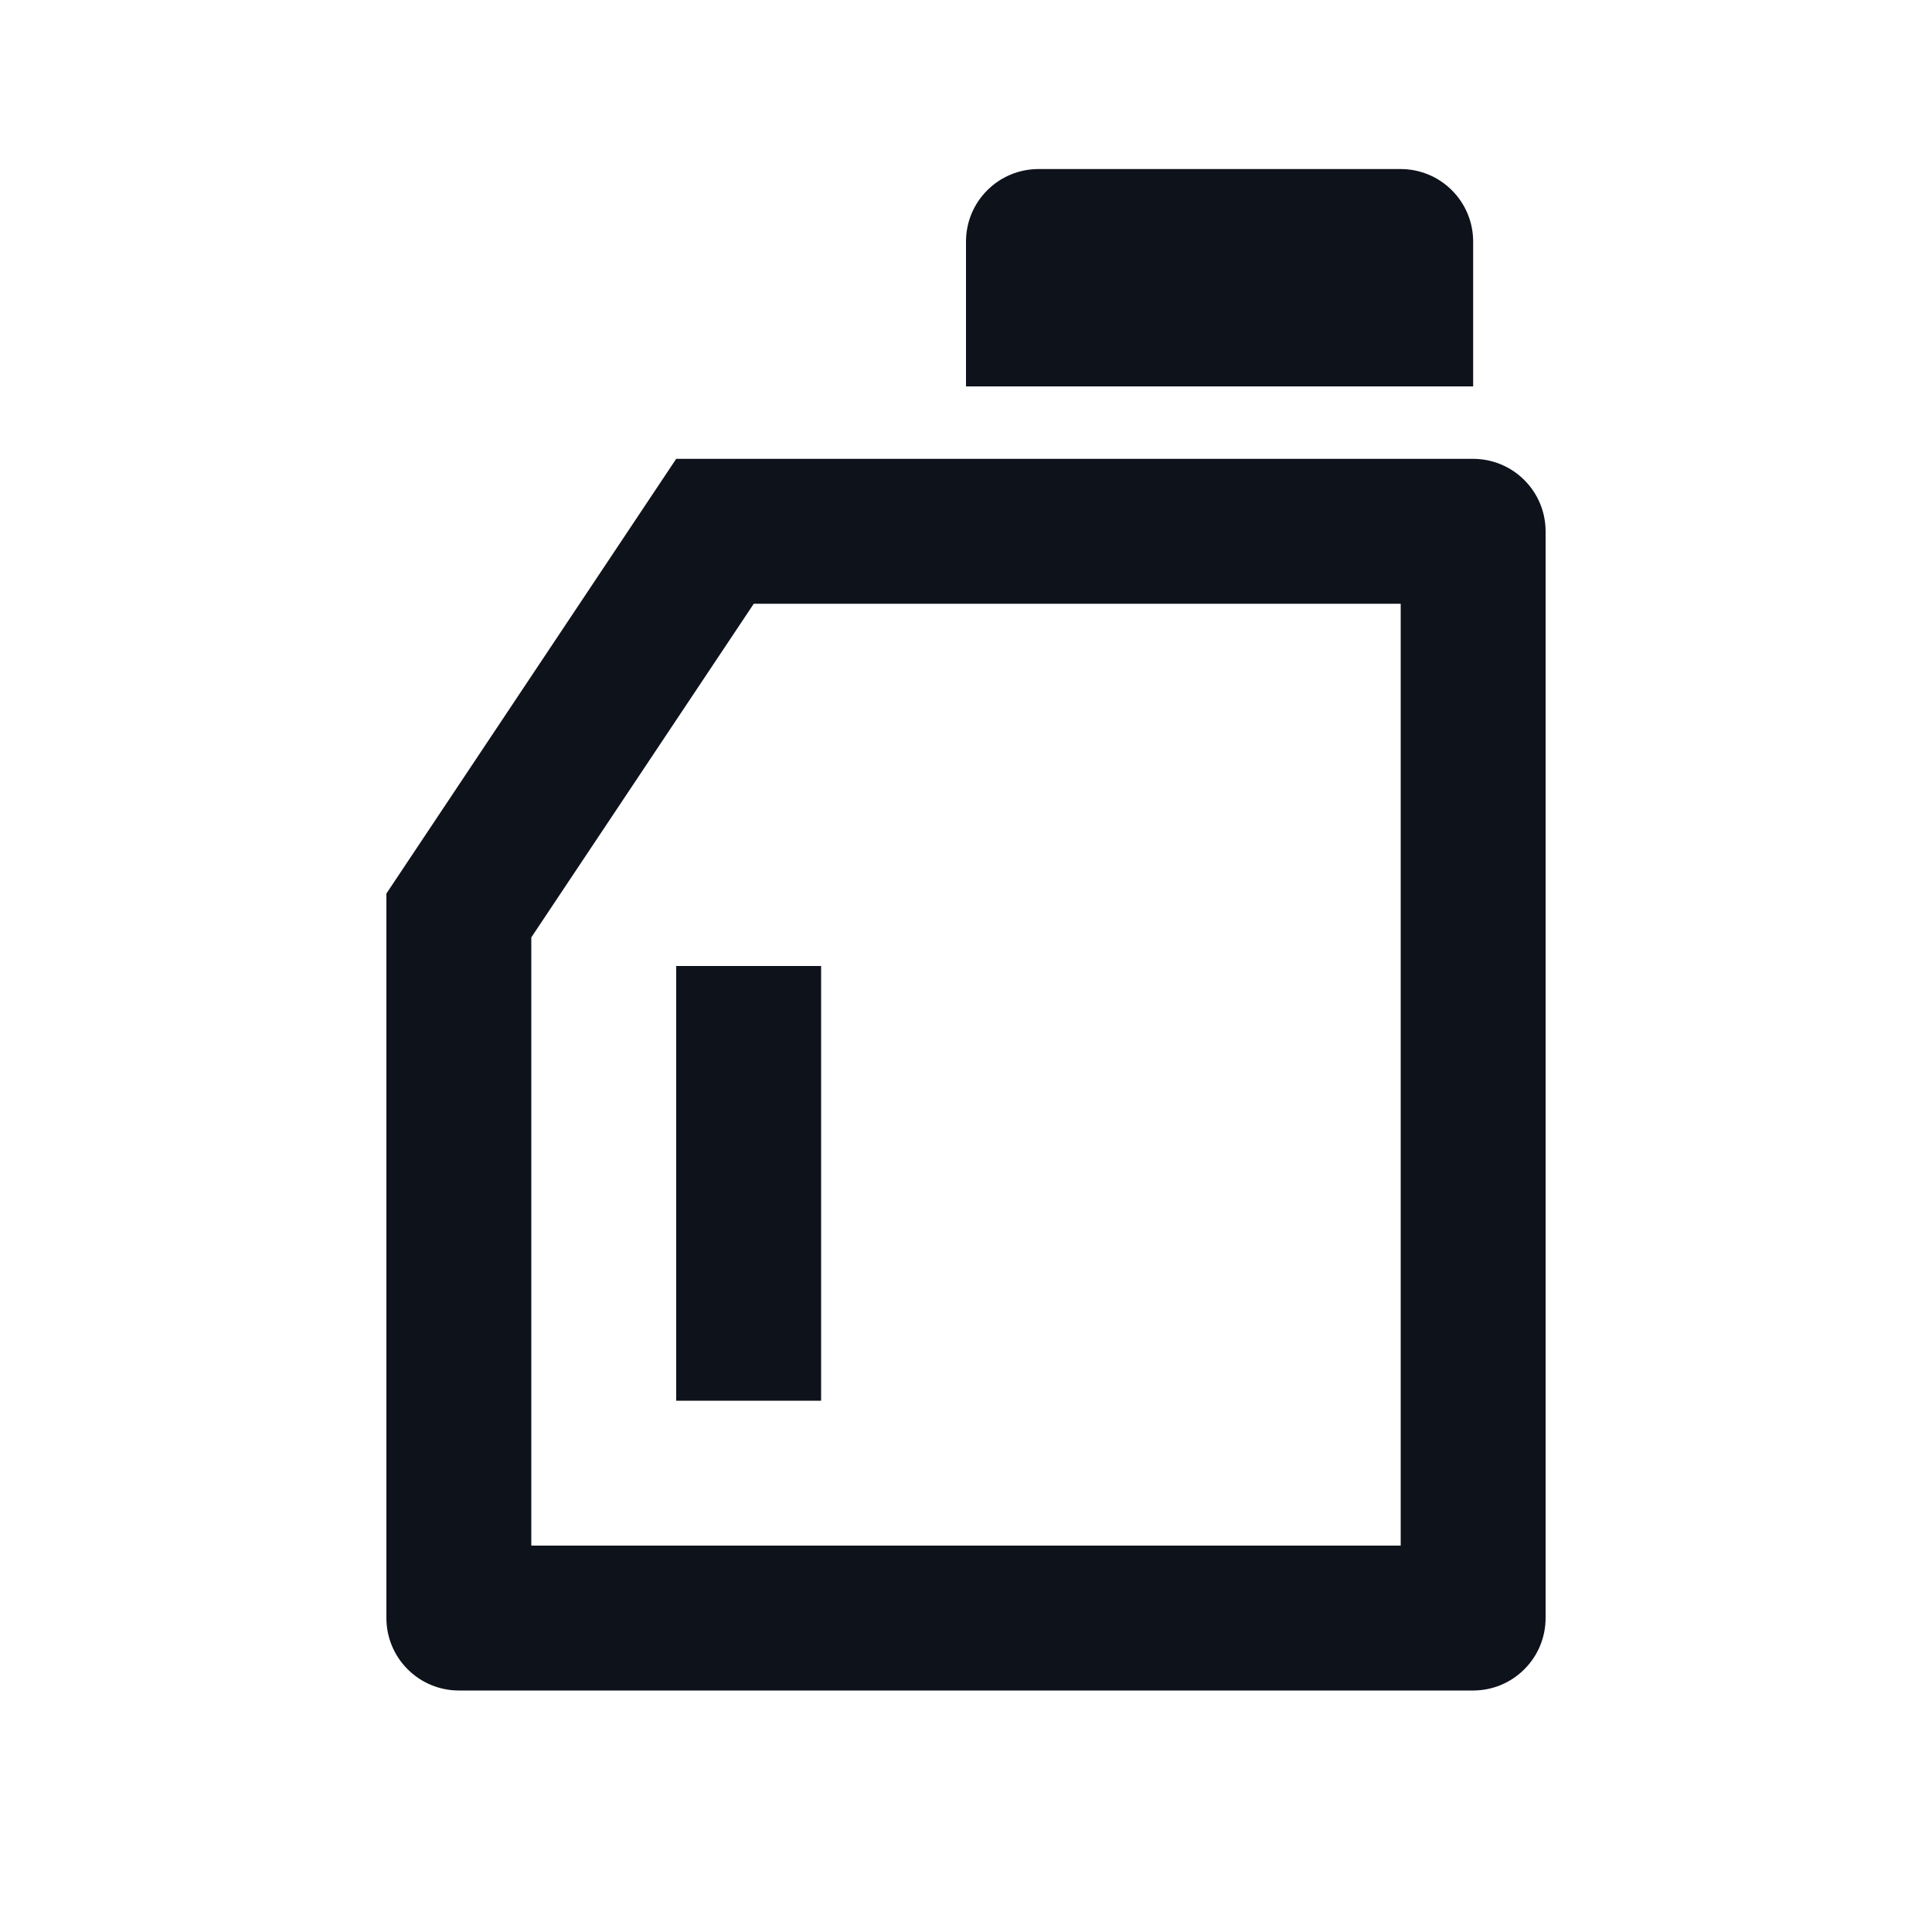 <svg width="20" height="20" viewBox="0 0 20 20" fill="none" xmlns="http://www.w3.org/2000/svg">
<path d="M7.803 6.25L5.5 9.704V16H14.5V6.25H7.803ZM7 4.75H15.25C15.449 4.75 15.64 4.829 15.78 4.97C15.921 5.11 16 5.301 16 5.5V16.75C16 16.949 15.921 17.14 15.78 17.28C15.64 17.421 15.449 17.5 15.25 17.5H4.75C4.551 17.5 4.36 17.421 4.22 17.28C4.079 17.14 4 16.949 4 16.75V9.25L7 4.75ZM10.75 1.75H14.5C14.699 1.75 14.89 1.829 15.03 1.97C15.171 2.11 15.25 2.301 15.25 2.5V4H10V2.5C10 2.301 10.079 2.11 10.22 1.97C10.36 1.829 10.551 1.75 10.75 1.75V1.75ZM7 10H8.5V14.5H7V10Z" fill="#0E121B"/>
</svg>
